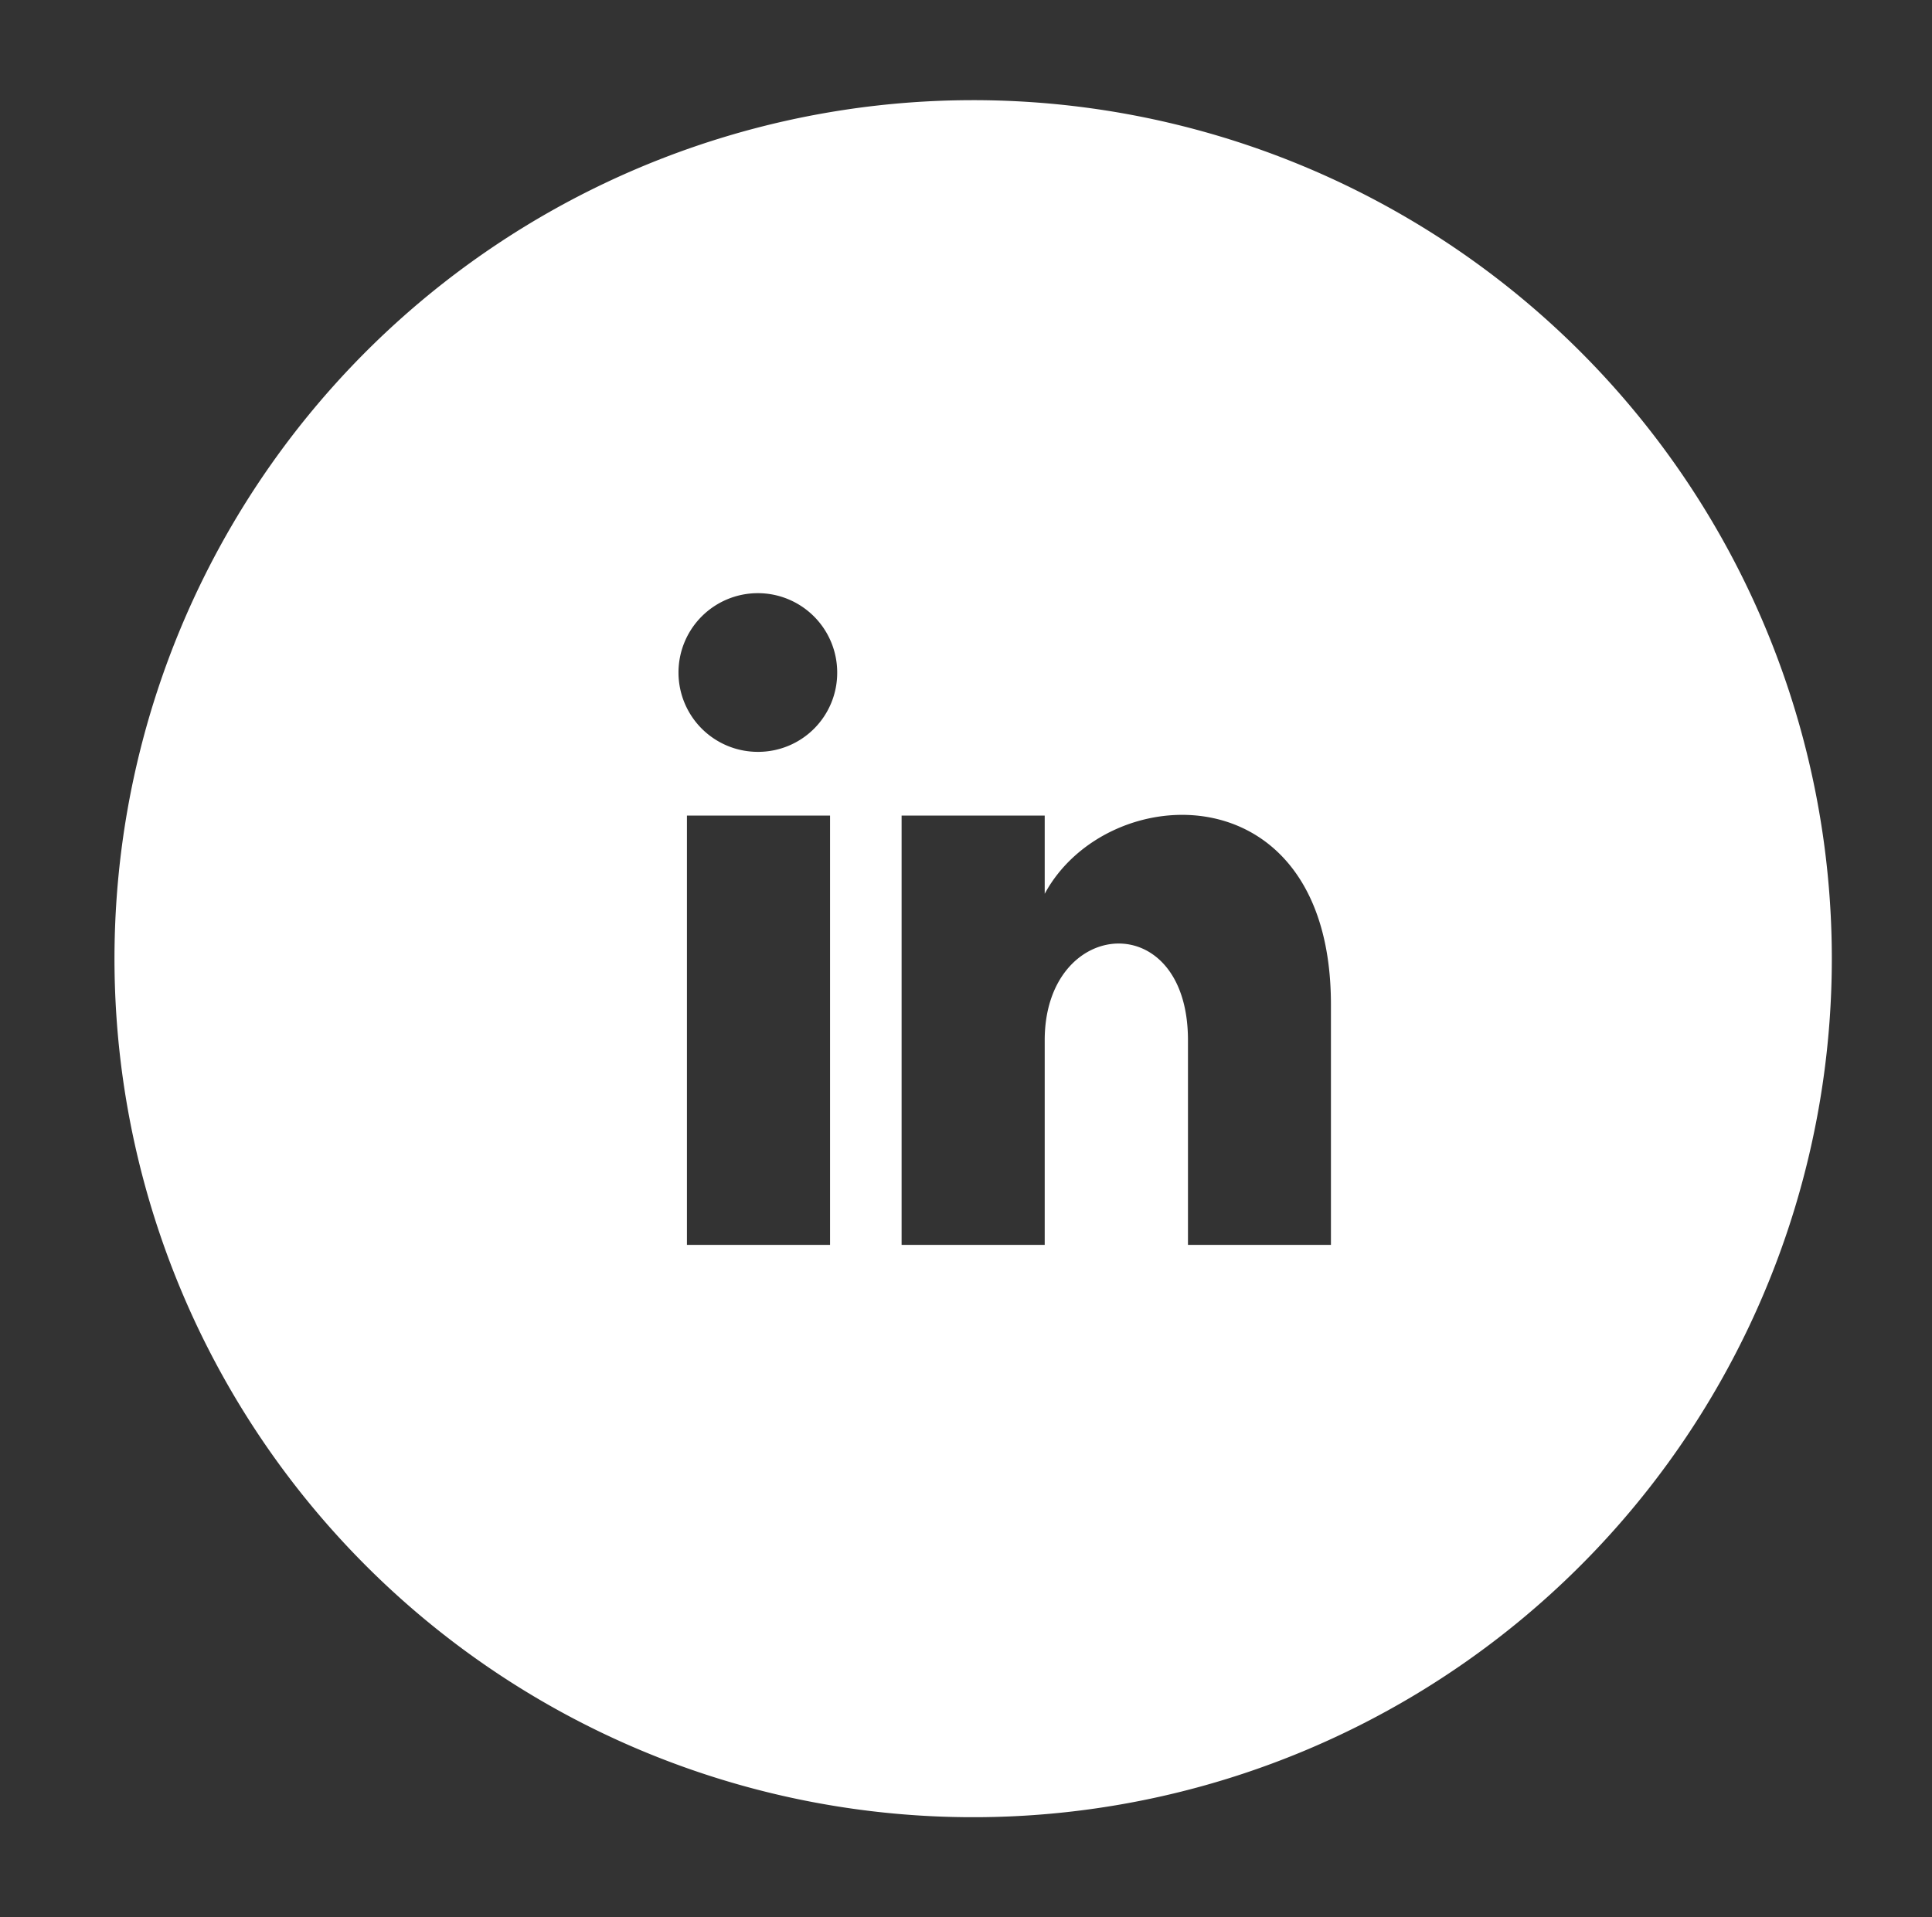 <svg xmlns="http://www.w3.org/2000/svg" xmlns:xlink="http://www.w3.org/1999/xlink" width="135" height="134" viewBox="0 0 135 134"><rect x="0" y="0" width="135" height="134" fill="#333333" stroke="none"/><defs><clipPath id="b"><rect width="135" height="134"/></clipPath></defs><g id="a" clip-path="url(#b)"><path d="M60,0a60,60,0,1,0,60,60A60,60,0,0,0,60,0ZM50,80H40V50H50ZM45,45.545A5.545,5.545,0,1,1,50.5,40,5.523,5.523,0,0,1,45,45.545ZM85,80H75.01V65.7c0-9.405-10.01-8.61-10.01,0V80H55V50H65v5.465c4.36-8.08,20-8.68,20,7.74Z" transform="translate(8 7)" fill="#fff"/></g></svg>